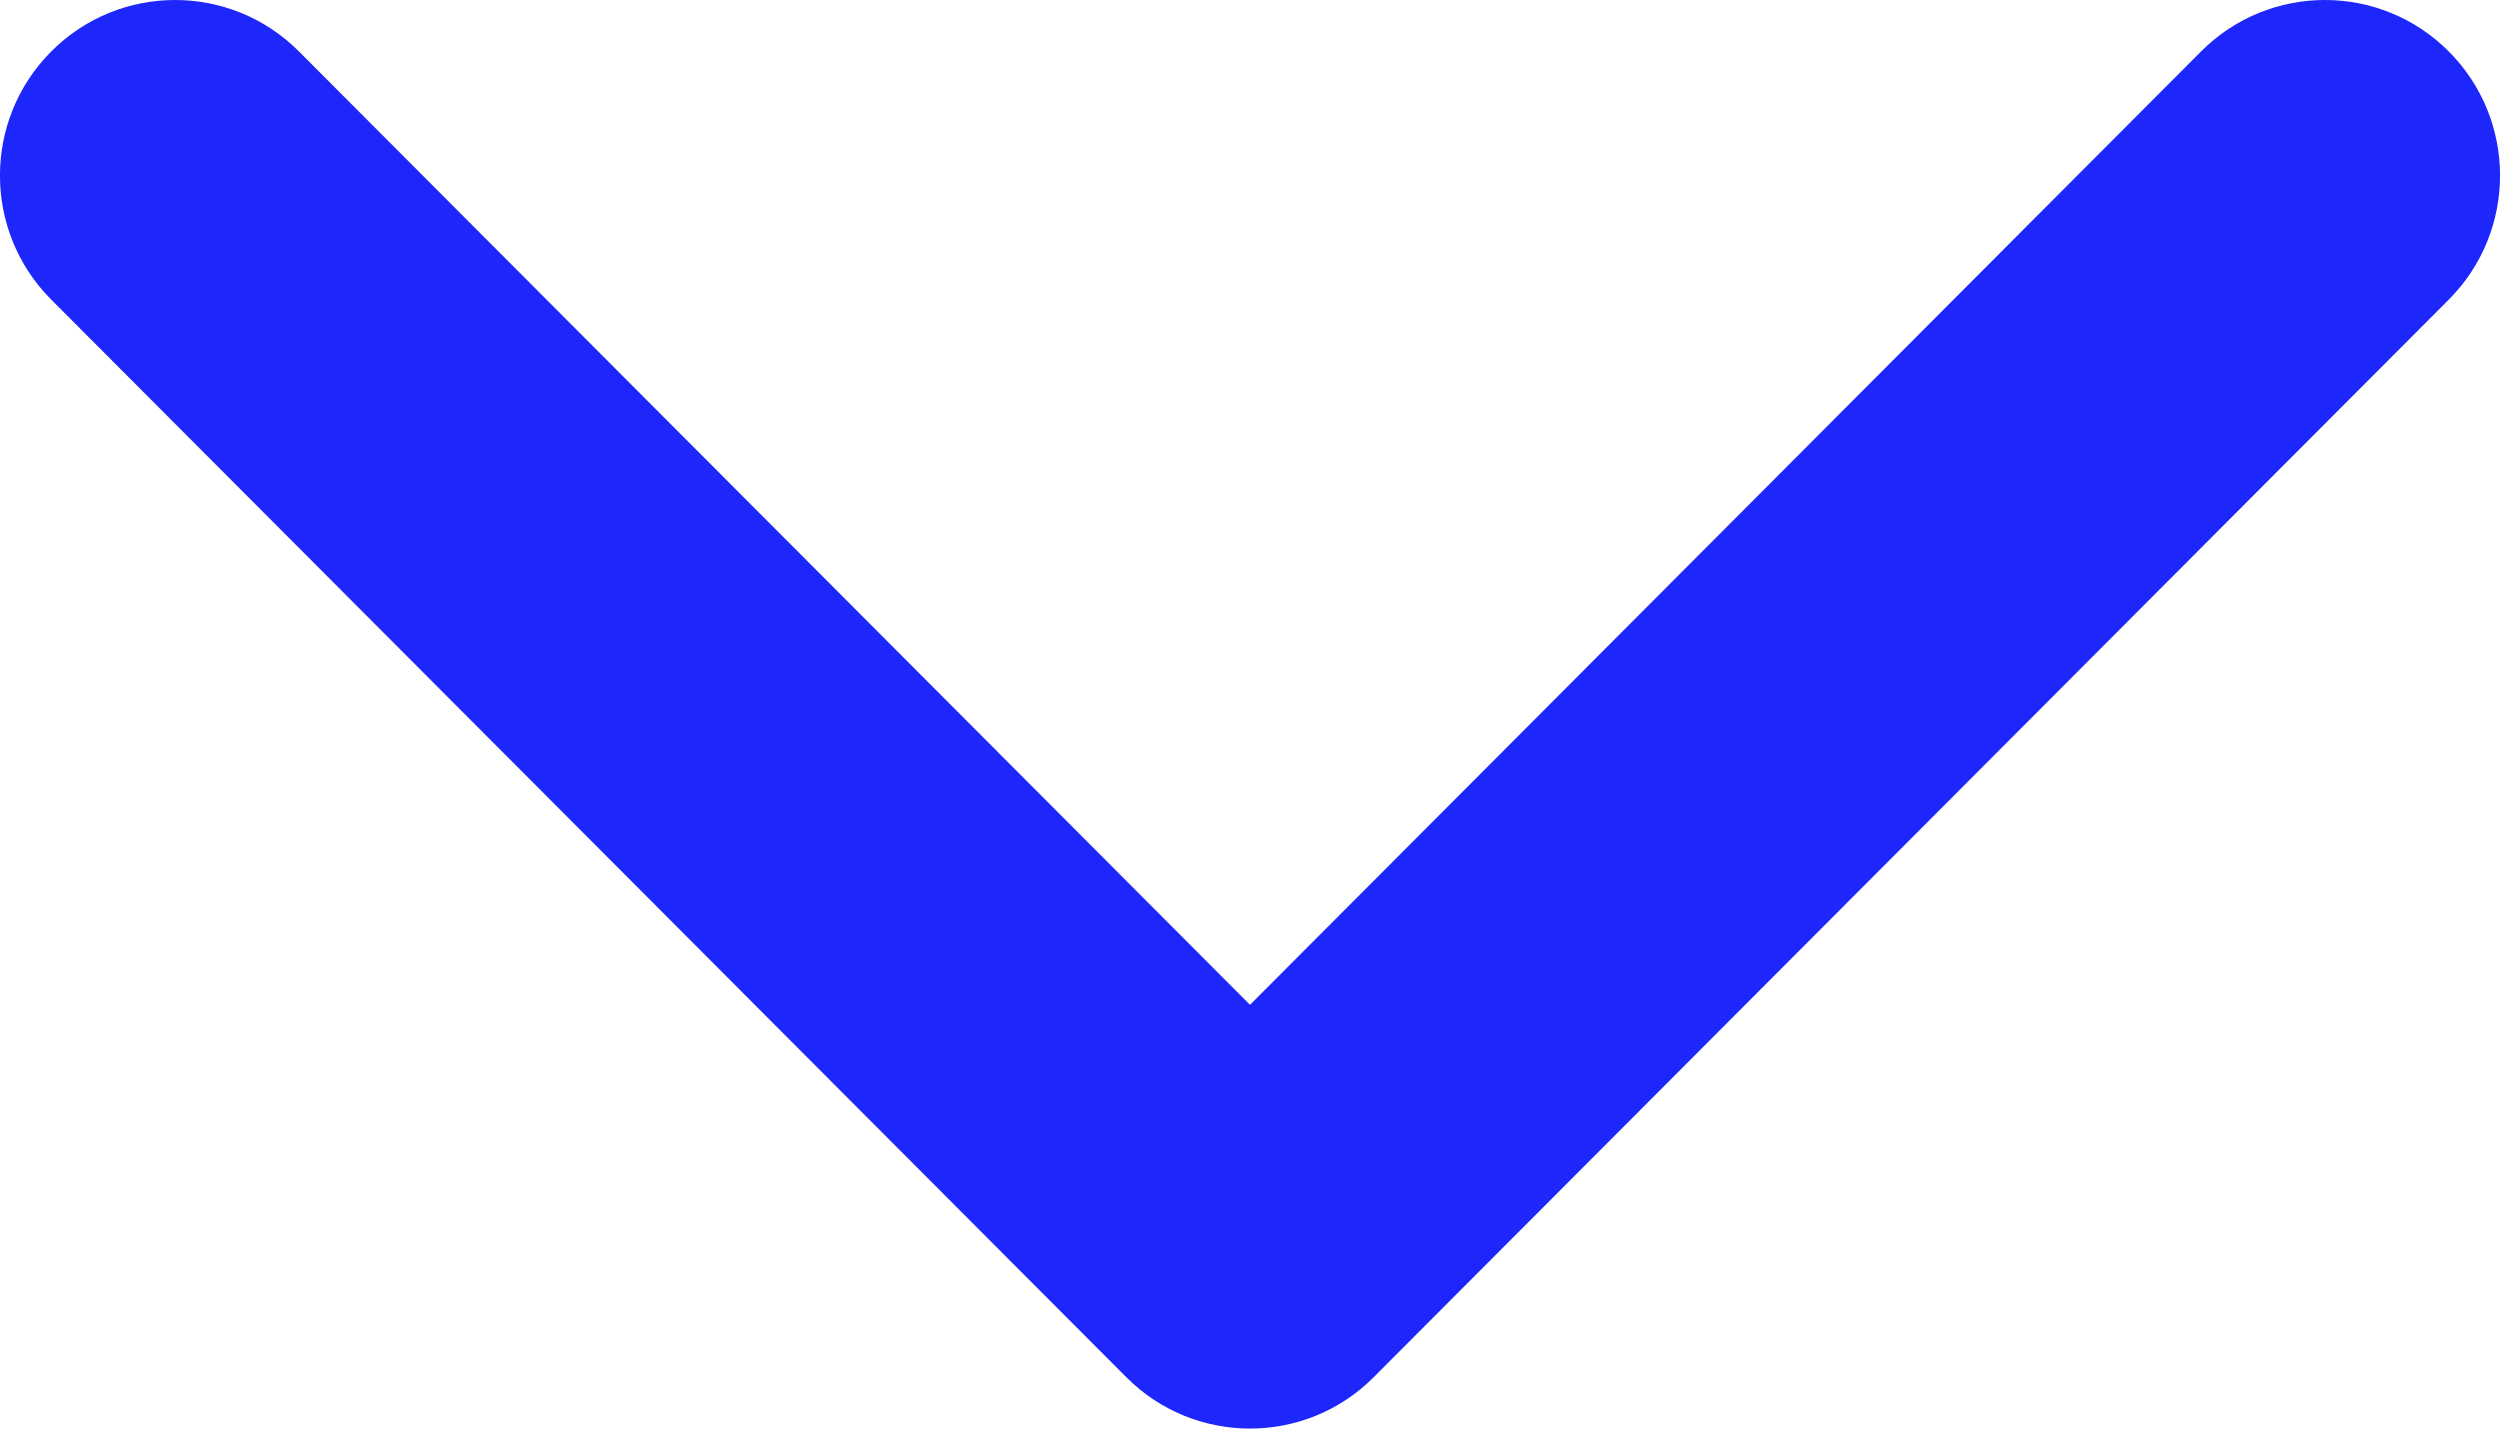 <?xml version="1.0" encoding="UTF-8"?>
<svg width="14px" height="8px" viewBox="0 0 14 8" version="1.1" xmlns="http://www.w3.org/2000/svg" xmlns:xlink="http://www.w3.org/1999/xlink">
    <!-- Generator: Sketch 55.1 (78136) - https://sketchapp.com -->
    <title>Path</title>
    <desc>Created with Sketch.</desc>
    <g id="Page-1" stroke="none" stroke-width="1" fill="none" fill-rule="evenodd">
        <g id="w-copy-9" transform="translate(-1102, -809)" fill="#1D27FC" fill-rule="nonzero">
            <g id="arrow-down-sign-to-navigate-copy" transform="translate(1109, 813) scale(1, -1) translate(-1109, -813) translate(1102, 809)">
                <path d="M7,8 C6.749,8 6.498,7.904 6.307,7.712 L0.287,1.678 C-0.096,1.294 -0.096,0.672 0.287,0.288 C0.67,-0.096 1.291,-0.096 1.674,0.288 L7,5.627 L12.326,0.288 C12.709,-0.096 13.33,-0.096 13.713,0.288 C14.096,0.672 14.096,1.294 13.713,1.678 L7.693,7.712 C7.502,7.904 7.251,8 7,8 Z" id="Path" transform="translate(7, 4) scale(1, -1) translate(-7, -4) "></path>
            </g>
        </g>
    </g>
</svg>